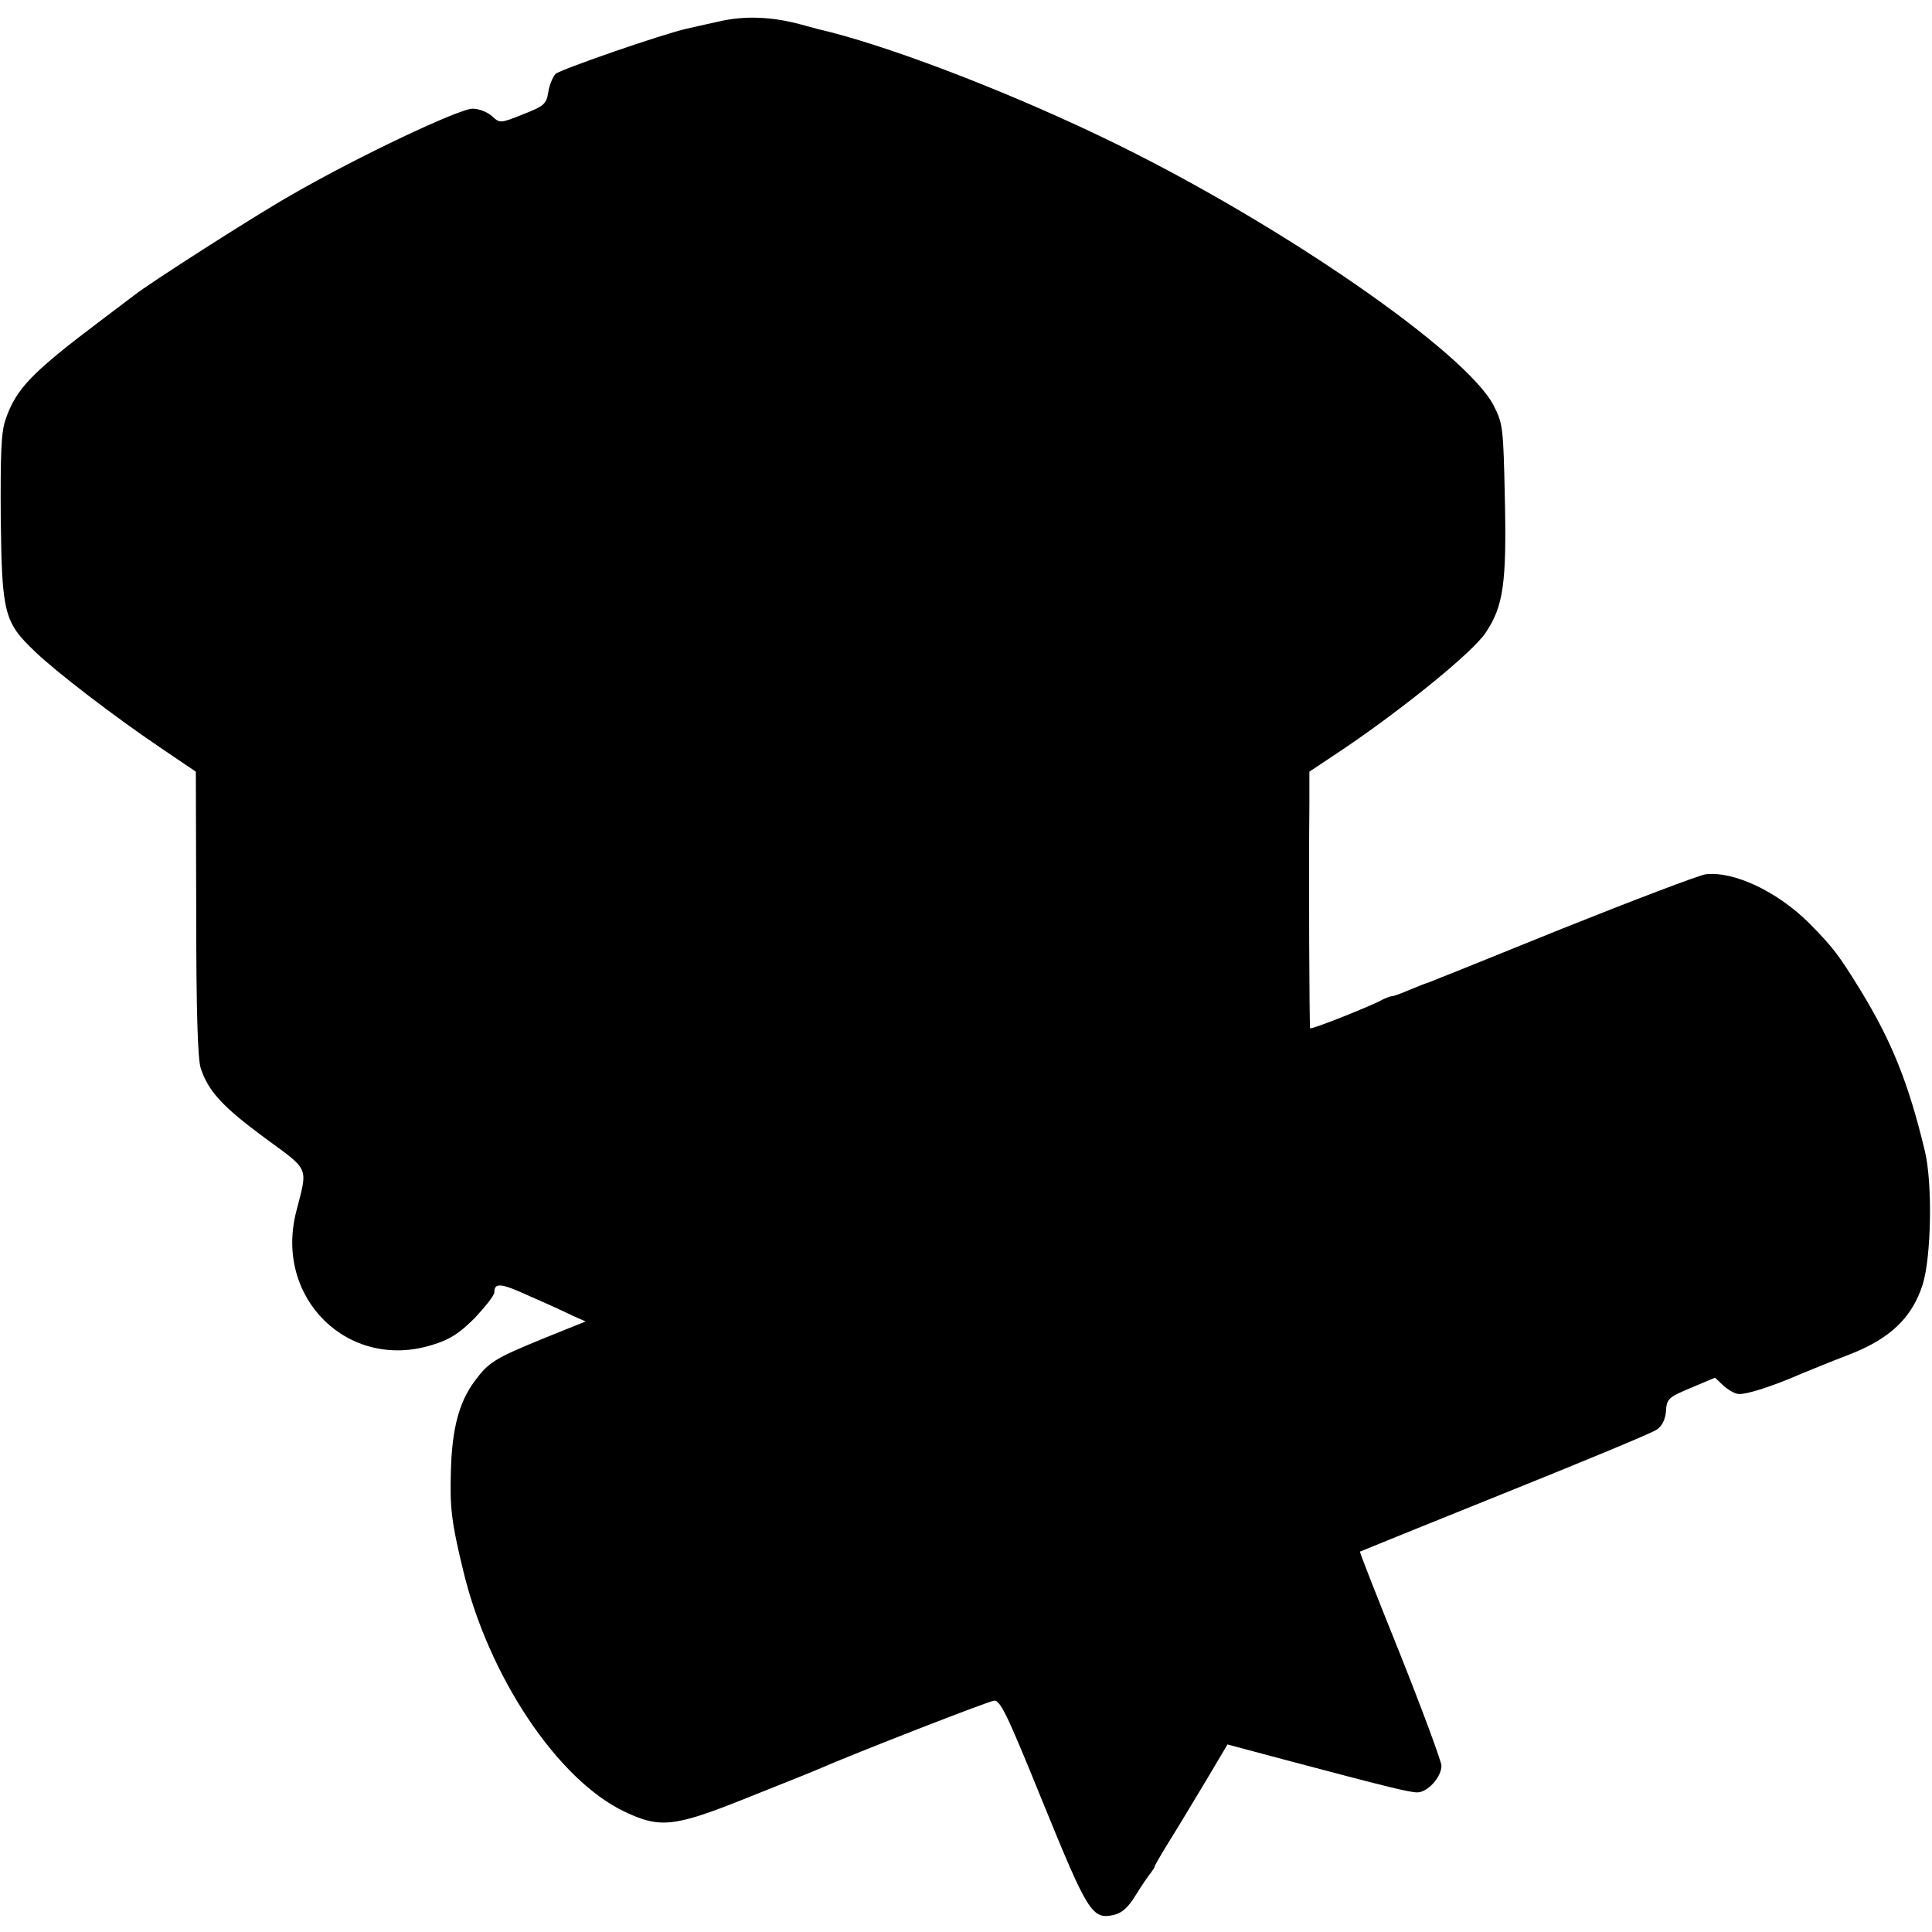 <?xml version="1.0" standalone="no"?>
<!DOCTYPE svg PUBLIC "-//W3C//DTD SVG 20010904//EN"
 "http://www.w3.org/TR/2001/REC-SVG-20010904/DTD/svg10.dtd">
<svg version="1.0" xmlns="http://www.w3.org/2000/svg"
 width="512pt" height="512pt" viewBox="0 0 512 512"
 preserveAspectRatio="xMidYMid meet">
<g transform="translate(0,512) scale(0.1,-0.1)"
fill="#000000" stroke="none">
<path d="M1905 5063 c-33 -7 -71 -16 -85 -19 -63 -14 -335 -108 -348 -120 -7
-8 -16 -29 -19 -48 -5 -32 -11 -37 -67 -59 -60 -24 -61 -24 -82 -5 -12 11 -35
20 -51 20 -34 1 -301 -125 -478 -227 -99 -56 -383 -238 -420 -268 -5 -4 -44
-33 -86 -65 -183 -138 -226 -181 -254 -263 -12 -33 -14 -88 -13 -263 3 -252 9
-275 91 -353 55 -53 210 -172 330 -253 l96 -65 1 -376 c0 -257 4 -387 12 -410
20 -61 59 -103 169 -184 121 -89 115 -75 84 -196 -59 -230 139 -423 361 -353
46 14 71 30 112 71 28 30 52 60 52 68 0 27 18 25 96 -11 44 -19 94 -42 112
-51 l34 -15 -114 -46 c-127 -52 -143 -62 -180 -112 -41 -55 -60 -125 -63 -236
-3 -99 1 -136 32 -264 67 -282 251 -557 428 -641 94 -45 132 -41 326 37 90 36
173 69 184 74 108 47 453 181 469 183 17 2 35 -36 130 -270 119 -292 130 -310
187 -298 22 5 39 20 59 53 16 26 34 52 40 59 5 7 10 14 10 17 0 2 18 33 39 67
22 35 65 107 97 160 l57 96 146 -39 c279 -74 336 -88 357 -88 27 0 64 40 64
71 -1 13 -50 146 -109 294 -60 149 -108 271 -107 273 2 1 174 71 383 155 209
84 390 159 403 168 14 9 23 26 25 49 2 33 6 37 66 62 l64 27 21 -20 c12 -11
30 -22 40 -23 19 -3 89 19 169 54 22 9 78 32 125 50 109 42 167 98 195 185 23
72 27 268 6 355 -43 179 -87 289 -170 425 -59 96 -74 115 -136 178 -84 84
-200 139 -275 130 -19 -3 -190 -68 -380 -144 -190 -77 -349 -141 -355 -143 -5
-1 -27 -10 -49 -19 -21 -9 -42 -17 -47 -17 -5 0 -17 -5 -27 -10 -24 -14 -186
-79 -190 -75 -2 2 -4 397 -2 595 l0 85 93 62 c162 110 340 255 374 306 47 70
56 131 51 356 -4 189 -5 198 -30 247 -74 141 -558 476 -1003 694 -255 125
-565 246 -755 295 -14 3 -49 12 -77 20 -77 21 -150 24 -218 8z"/>
</g>
</svg>
